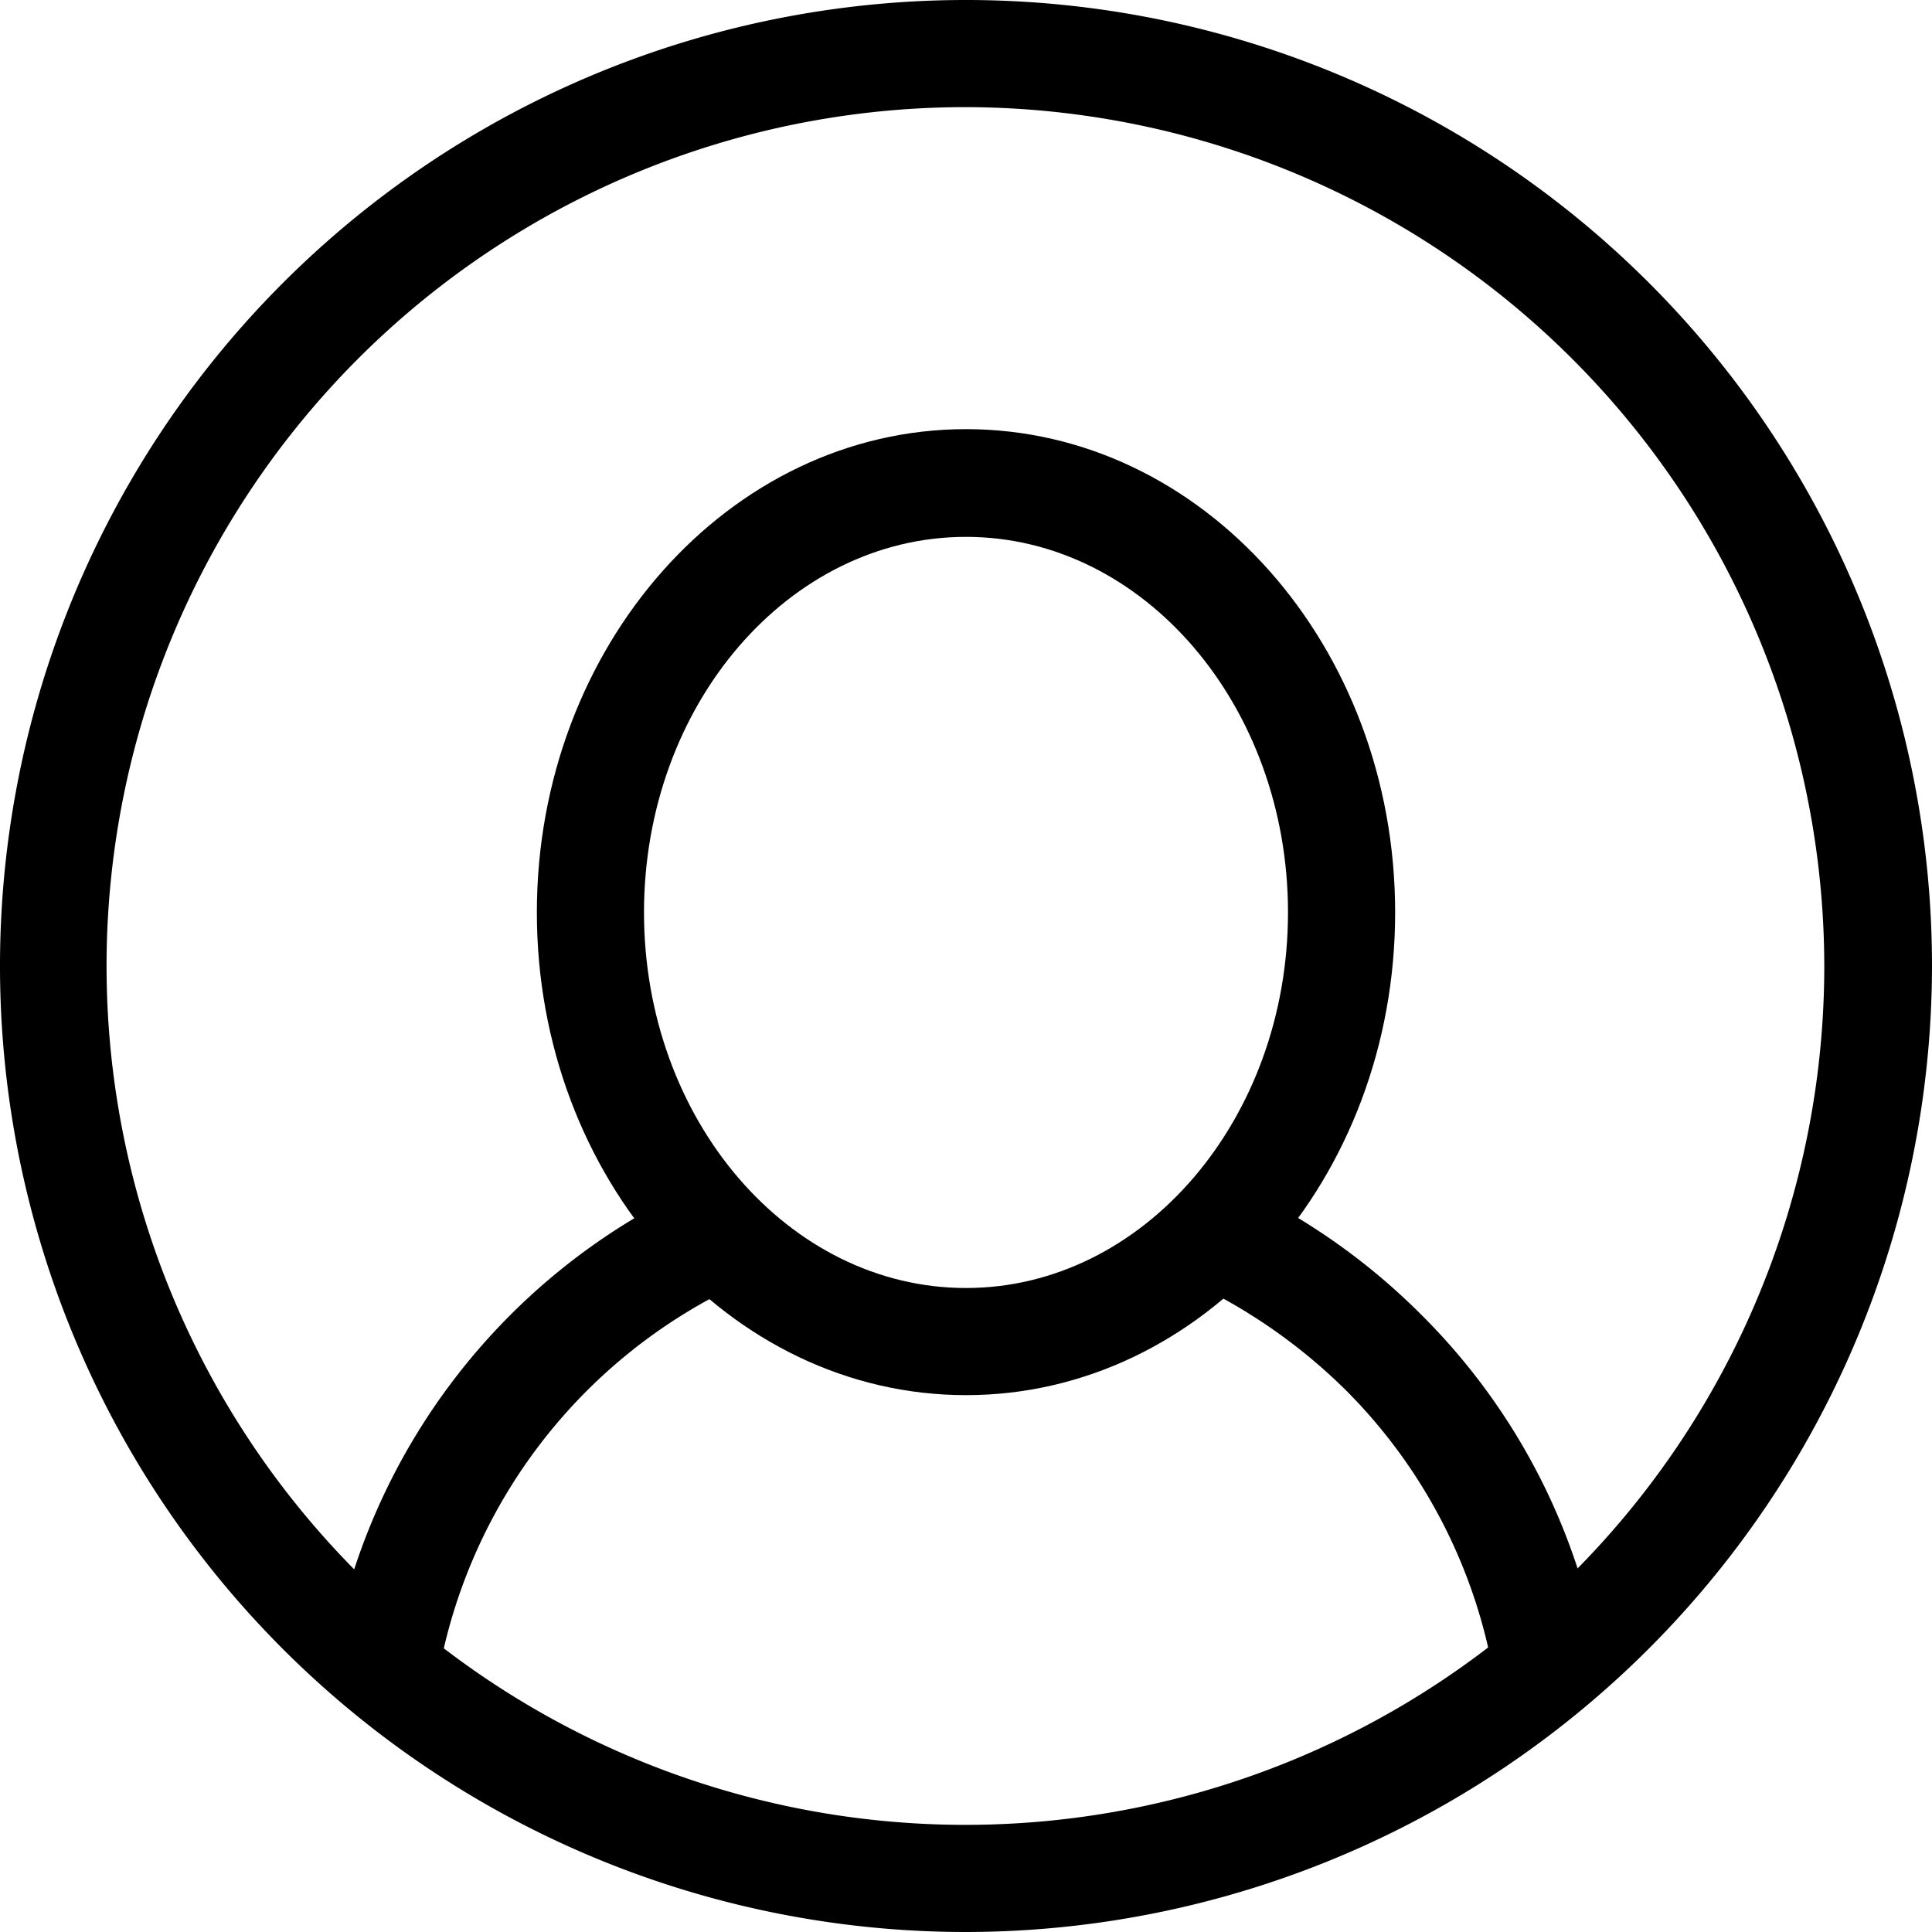 <svg xmlns="http://www.w3.org/2000/svg" viewBox="0 0 33.54 33.54"><g id="Capa_2" data-name="Capa 2"><g id="Menu_Mentor" data-name="Menu Mentor"><path d="M7.6,29.13l-1.84-.32a11.14,11.14,0,0,1,6.31-8.22l.79,1.69A9.3,9.3,0,0,0,7.6,29.13"/><path d="M25.94,29.13a9.24,9.24,0,0,0-2.58-5,9.64,9.64,0,0,0-2.68-1.87l.78-1.69a11.27,11.27,0,0,1,3.21,2.25,11.05,11.05,0,0,1,3.11,6Z"/><path d="M16.77,33.54A16.77,16.77,0,1,1,33.54,16.77,16.79,16.79,0,0,1,16.77,33.54m0-31.68a14.91,14.91,0,1,0,14.9,14.91A14.93,14.93,0,0,0,16.77,1.86"/><path d="M16.77,24.22c-4.11,0-7.45-3.76-7.45-8.38s3.34-8.39,7.45-8.39,7.45,3.76,7.45,8.39-3.34,8.38-7.45,8.38m0-14.9c-3.08,0-5.59,2.92-5.59,6.52s2.51,6.52,5.59,6.52,5.59-2.93,5.59-6.52-2.51-6.52-5.59-6.52"/></g></g></svg>